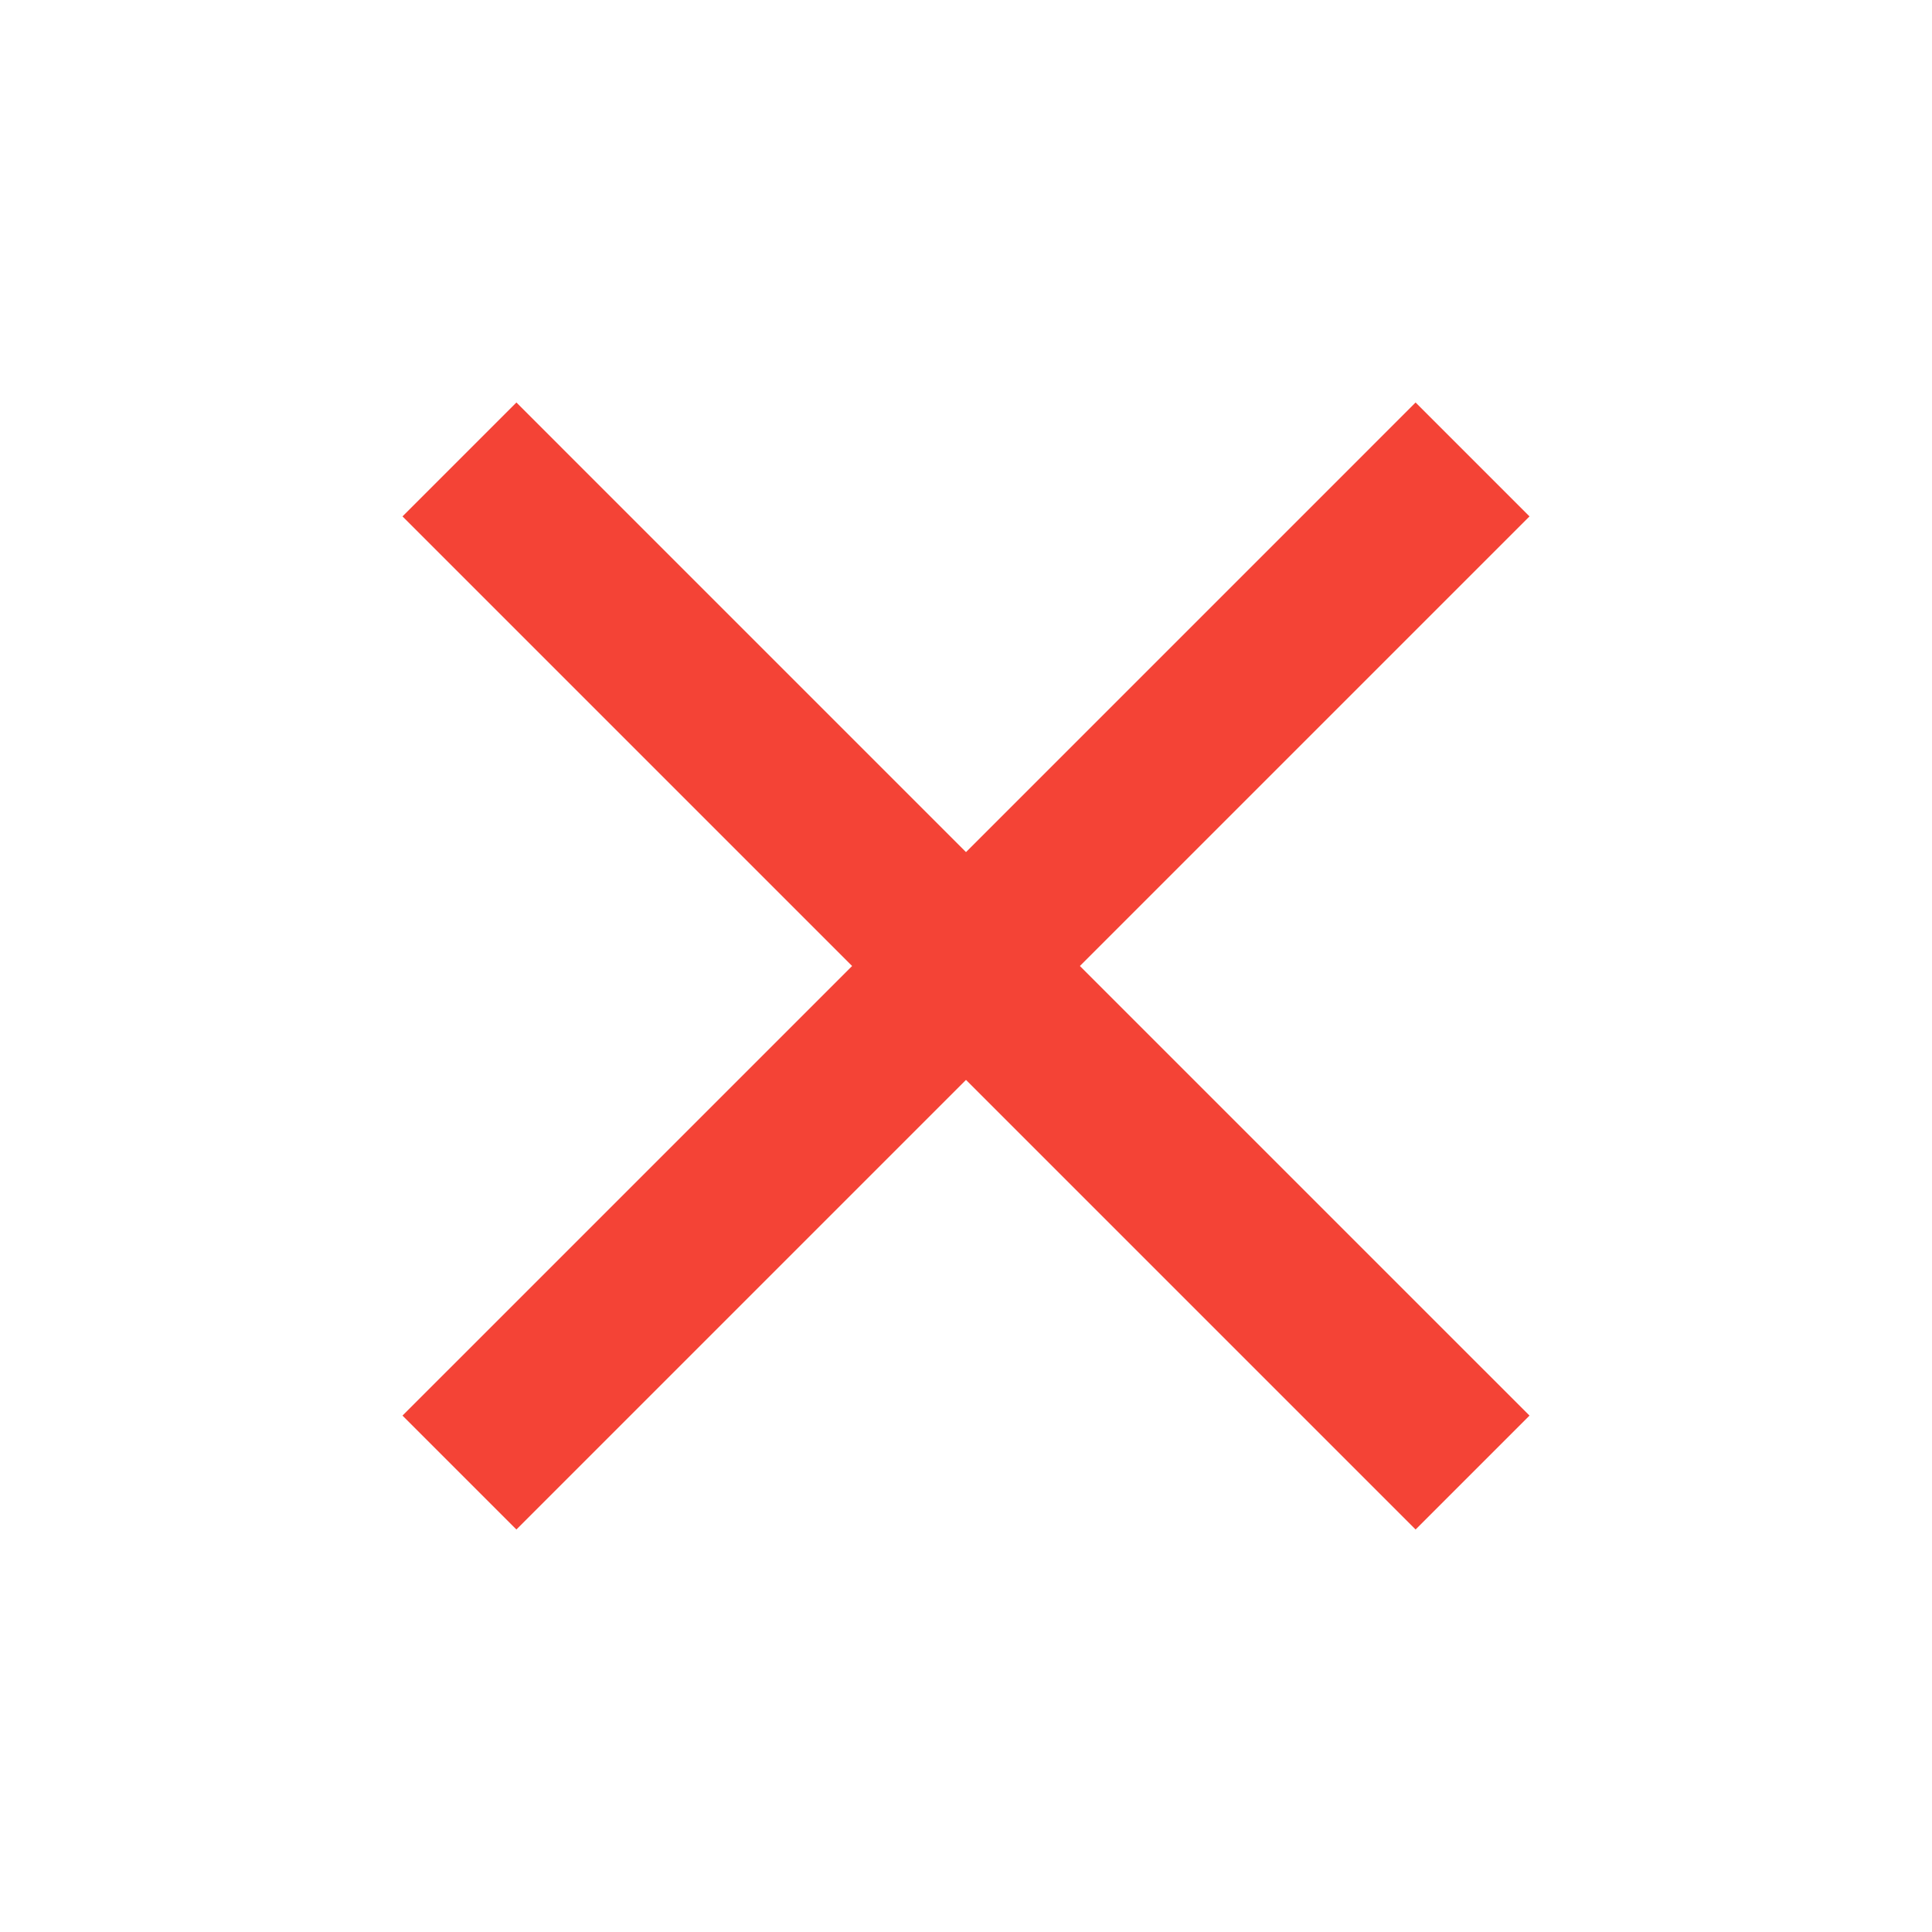 <?xml version="1.0" encoding="utf-8"?>
<!-- Generator: Adobe Illustrator 16.0.0, SVG Export Plug-In . SVG Version: 6.00 Build 0)  -->
<!DOCTYPE svg PUBLIC "-//W3C//DTD SVG 1.1//EN" "http://www.w3.org/Graphics/SVG/1.1/DTD/svg11.dtd">
<svg version="1.1" id="Calque_1" xmlns="http://www.w3.org/2000/svg" xmlns:xlink="http://www.w3.org/1999/xlink" x="0px" y="0px"
	 width="48px" height="48px" viewBox="0 0 48 48" enable-background="new 0 0 48 48" xml:space="preserve">
<path fill="#F44336" d="M38,12.83L35.17,10L24,21.17L12.83,10L10,12.83L21.17,24L10,35.17L12.83,38L24,26.83L35.17,38L38,35.17
	L26.83,24L38,12.83z"/>
<path fill="none" d="M0,0h48v48H0V0z"/>
</svg>
